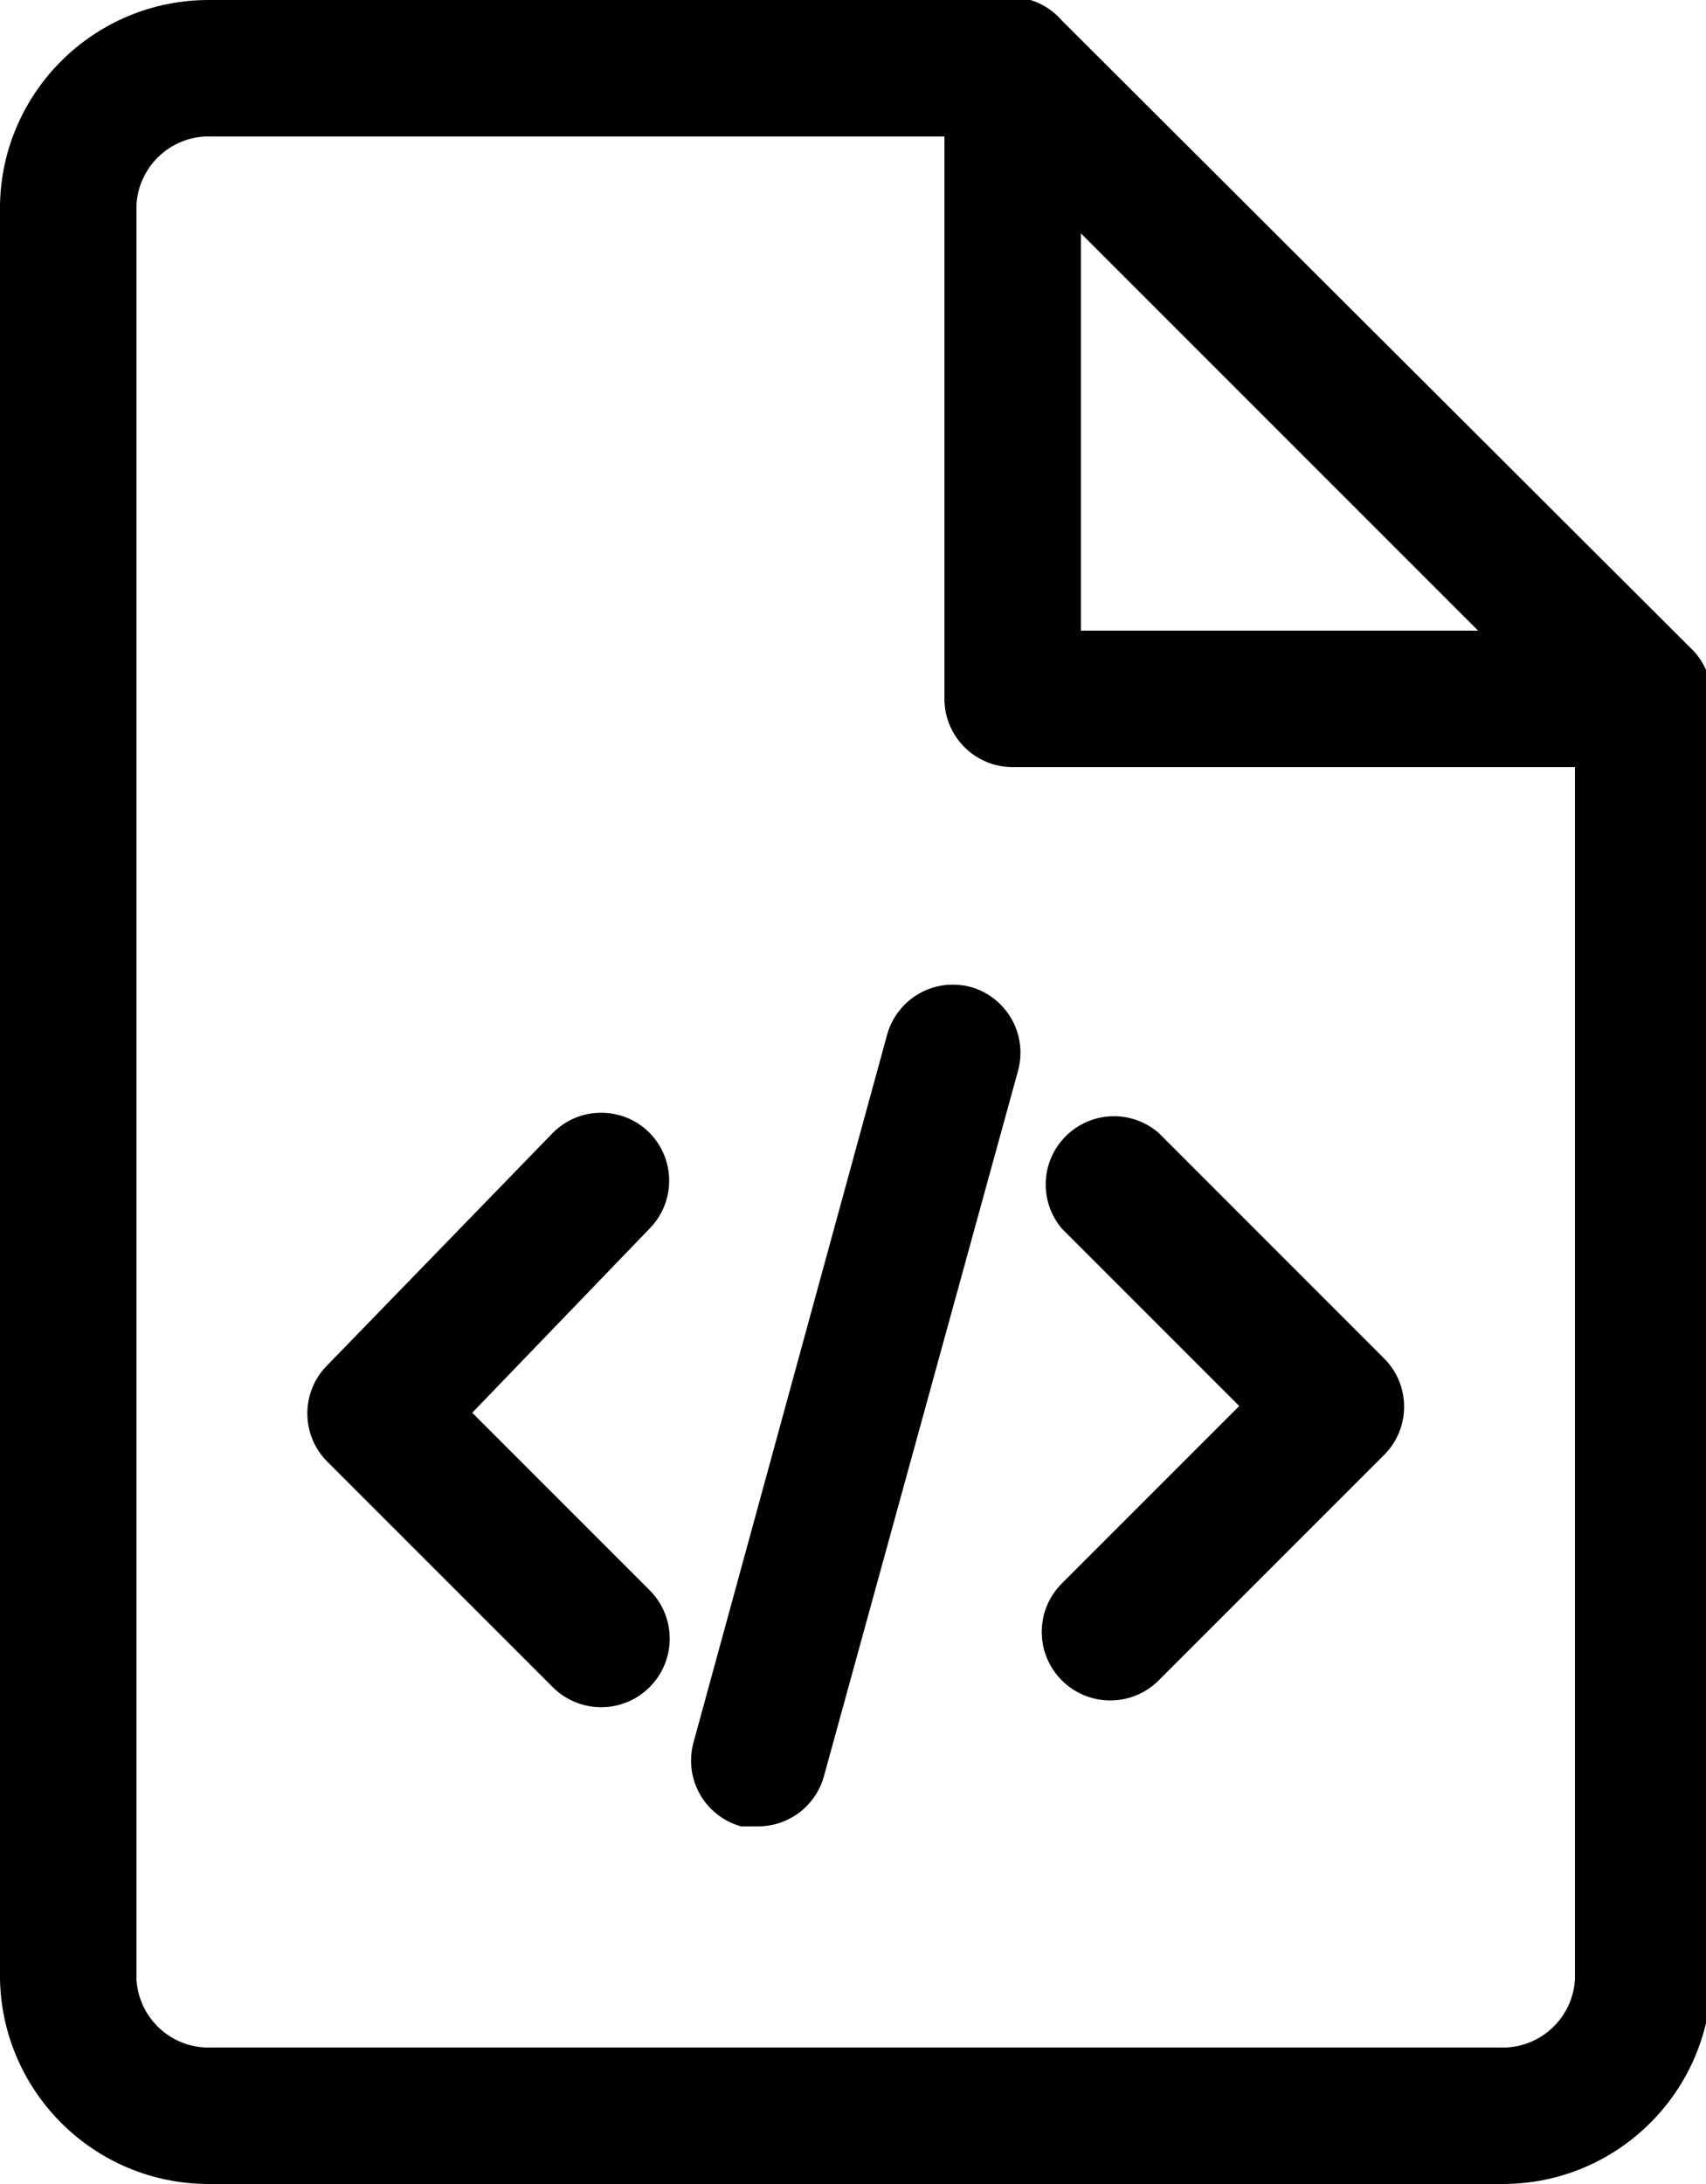 <!-- Generated by IcoMoon.io -->
<svg version="1.1" xmlns="http://www.w3.org/2000/svg" width="25" height="32" viewBox="0 0 25 32">
<title>script-file</title>
<path d="M25.060 10.1v-0.1c-0.040-0.18-0.124-0.335-0.241-0.461l0.001 0.001-9.26-9.24c-0.12-0.139-0.275-0.243-0.453-0.298l-0.007-0.002h-12c-0.012-0-0.026-0-0.041-0-1.669 0-3.026 1.336-3.059 2.997l-0 0.003v26c0.034 1.664 1.39 3 3.059 3 0.014 0 0.029-0 0.043-0l-0.002 0h18.88c0.012 0 0.026 0 0.041 0 1.669 0 3.026-1.336 3.059-2.997l0-0.003v-18.76c-0.004-0.052-0.011-0.1-0.021-0.146l0.001 0.006zM15.84 3.42l5.82 5.82h-5.82zM21.98 30h-18.88c-0.012 0.001-0.027 0.001-0.042 0.001-0.565 0-1.026-0.441-1.058-0.998l-0-0.003v-26c0.032-0.559 0.494-1.001 1.058-1.001 0.015 0 0.029 0 0.044 0.001l-0.002-0h10.74v8.24c0 0.552 0.448 1 1 1v0h8.24v17.76c-0.032 0.559-0.494 1.001-1.058 1.001-0.015 0-0.029-0-0.044-0.001l0.002 0z"></path>
<path d="M16.98 16.6c-0.175-0.152-0.404-0.245-0.656-0.245-0.552 0-1 0.448-1 1 0 0.247 0.089 0.472 0.237 0.647l-0.001-0.001 2.6 2.6-2.6 2.6c-0.182 0.182-0.294 0.433-0.294 0.71 0 0.555 0.45 1.004 1.004 1.004 0.277 0 0.528-0.112 0.71-0.294l3.3-3.3c0.183-0.181 0.296-0.432 0.296-0.71s-0.113-0.529-0.296-0.71l-0-0z"></path>
<path d="M9.52 16.6c-0.181-0.183-0.432-0.296-0.71-0.296s-0.529 0.113-0.71 0.296l-0 0-3.3 3.4c-0.183 0.181-0.296 0.432-0.296 0.71s0.113 0.529 0.296 0.71l3.3 3.3c0.182 0.182 0.433 0.294 0.71 0.294 0.555 0 1.004-0.45 1.004-1.004 0-0.277-0.112-0.528-0.294-0.71l-2.6-2.6 2.6-2.7c0.177-0.18 0.286-0.427 0.286-0.7s-0.109-0.52-0.286-0.7l0 0z"></path>
<path d="M14.22 14.46c-0.077-0.021-0.165-0.033-0.256-0.033-0.457 0-0.843 0.307-0.962 0.726l-0.002 0.007-2.84 10.38c-0.021 0.077-0.033 0.165-0.033 0.256 0 0.457 0.307 0.843 0.726 0.962l0.007 0.002h0.26c0.463-0.005 0.85-0.324 0.959-0.753l0.002-0.007 2.84-10.32c0.021-0.077 0.033-0.165 0.033-0.256 0-0.457-0.307-0.843-0.726-0.962l-0.007-0.002z"></path>
</svg>

